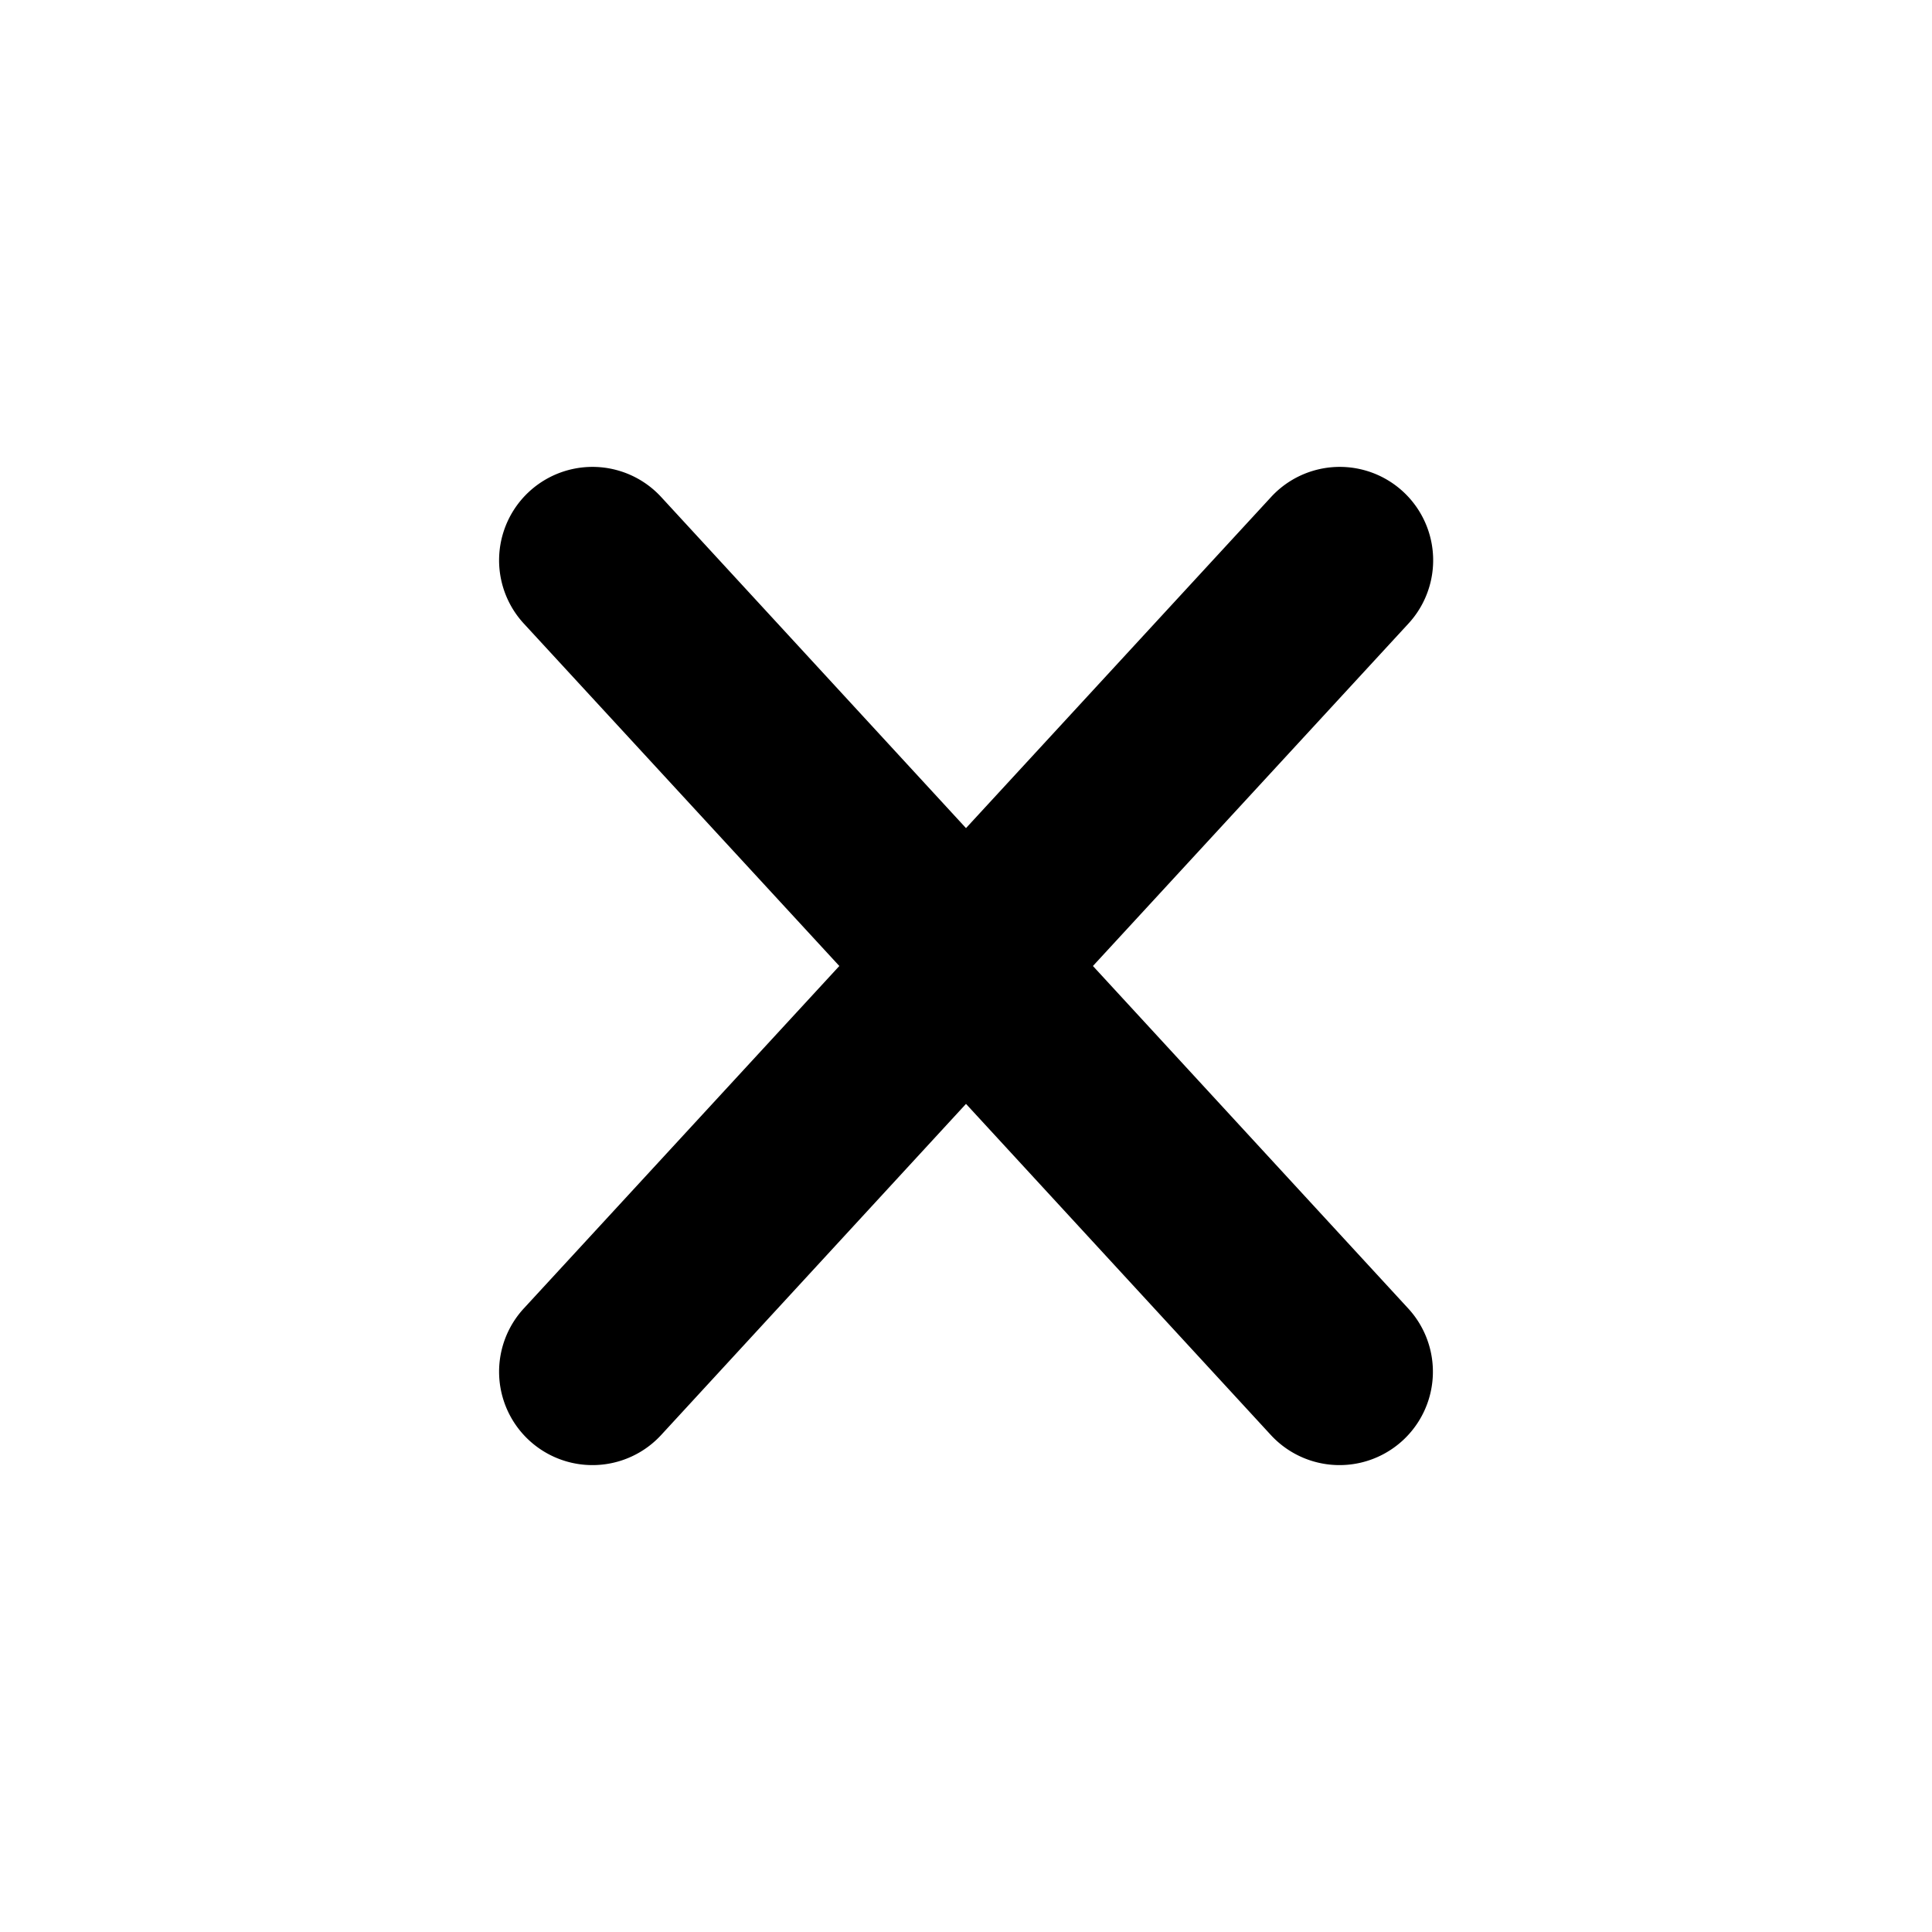 <svg data-name="Layer 1" xmlns="http://www.w3.org/2000/svg" viewBox="0 0 300 300"><path class="cls-1" d="m169.71 150 49-53.18a14.5 14.5 0 0 0-21.34-19.64L150 128.59l-47.33-51.41a14.5 14.5 0 1 0-21.34 19.64l49 53.18-49 53.18a14.5 14.5 0 1 0 21.34 19.64L150 171.41l47.33 51.41a14.5 14.5 0 1 0 21.34-19.64z"/></svg>